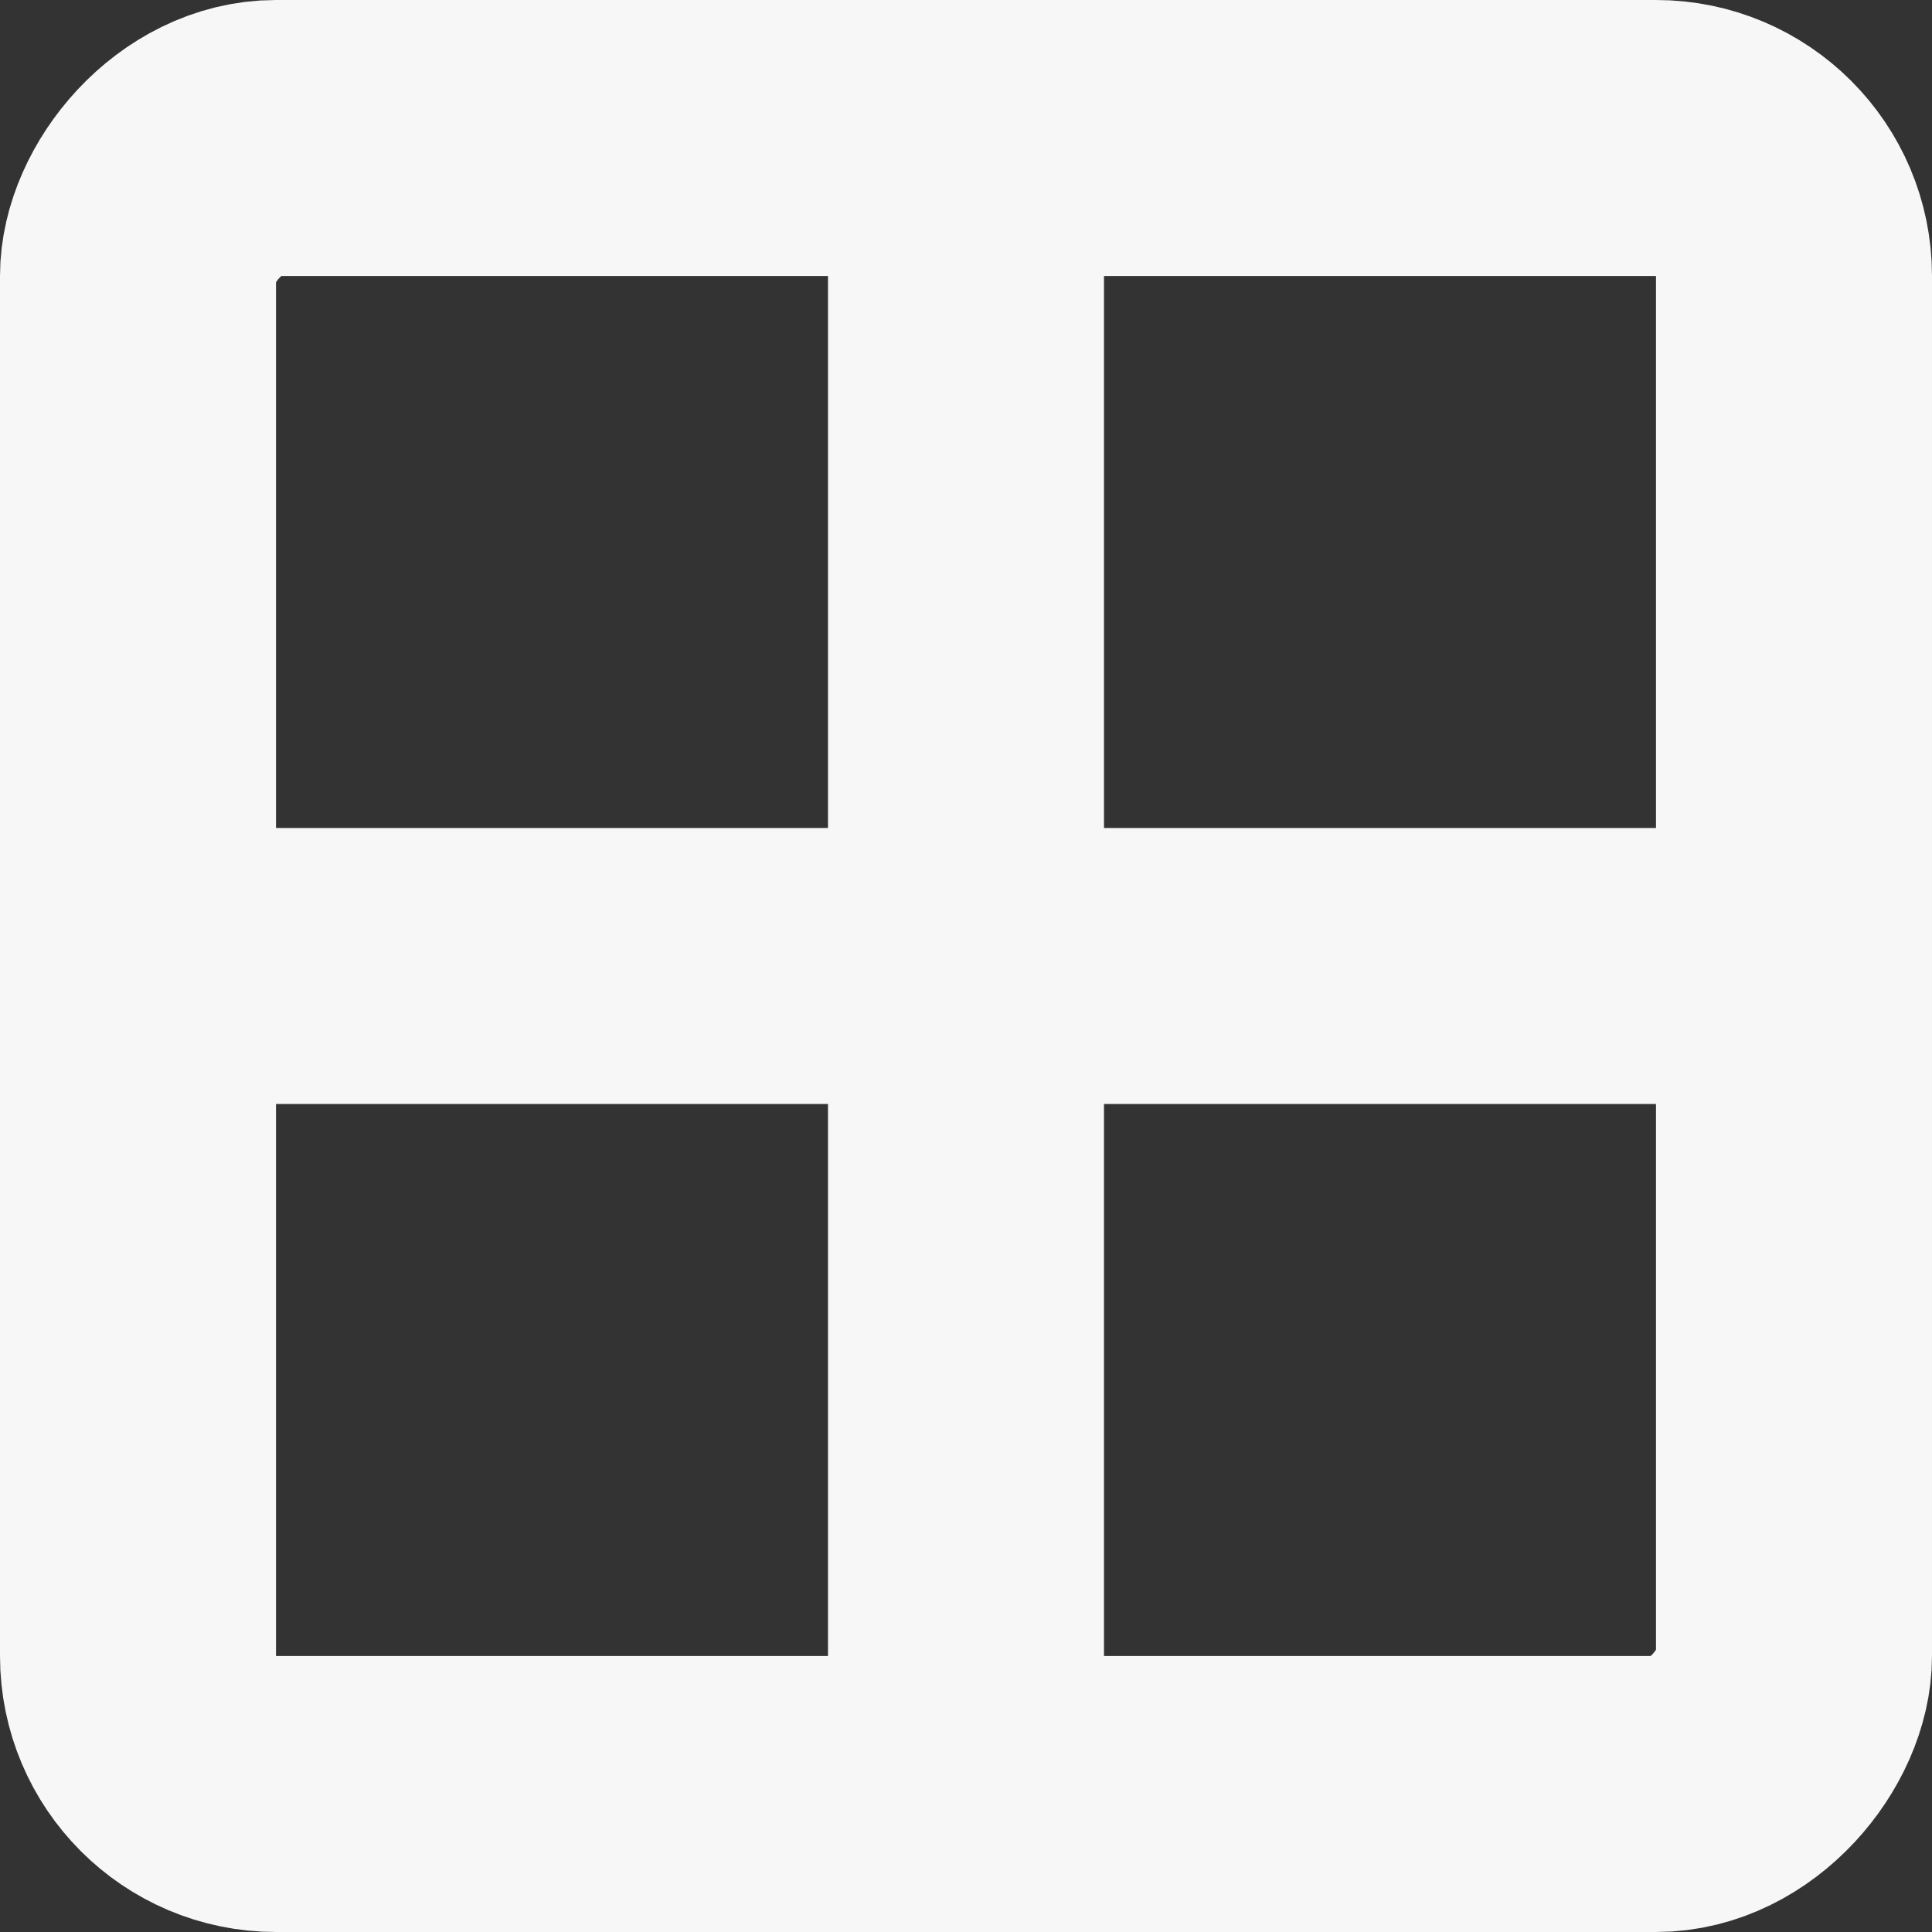 <svg width="14" height="14" viewBox="0 0 14 14" fill="none" xmlns="http://www.w3.org/2000/svg">
<rect x="0" y="0" width="14" height="14" fill="#333333" stroke="none"/>
<rect width="12" height="12" rx="1" transform="matrix(-1 0 0 1 13 1)" stroke="#F7F7F7" stroke-width="2"/>
<path d="M7 1V13" stroke="#F7F7F7" stroke-width="2"/>
<path d="M13 7L1 7" stroke="#F7F7F7" stroke-width="2"/>
</svg>
